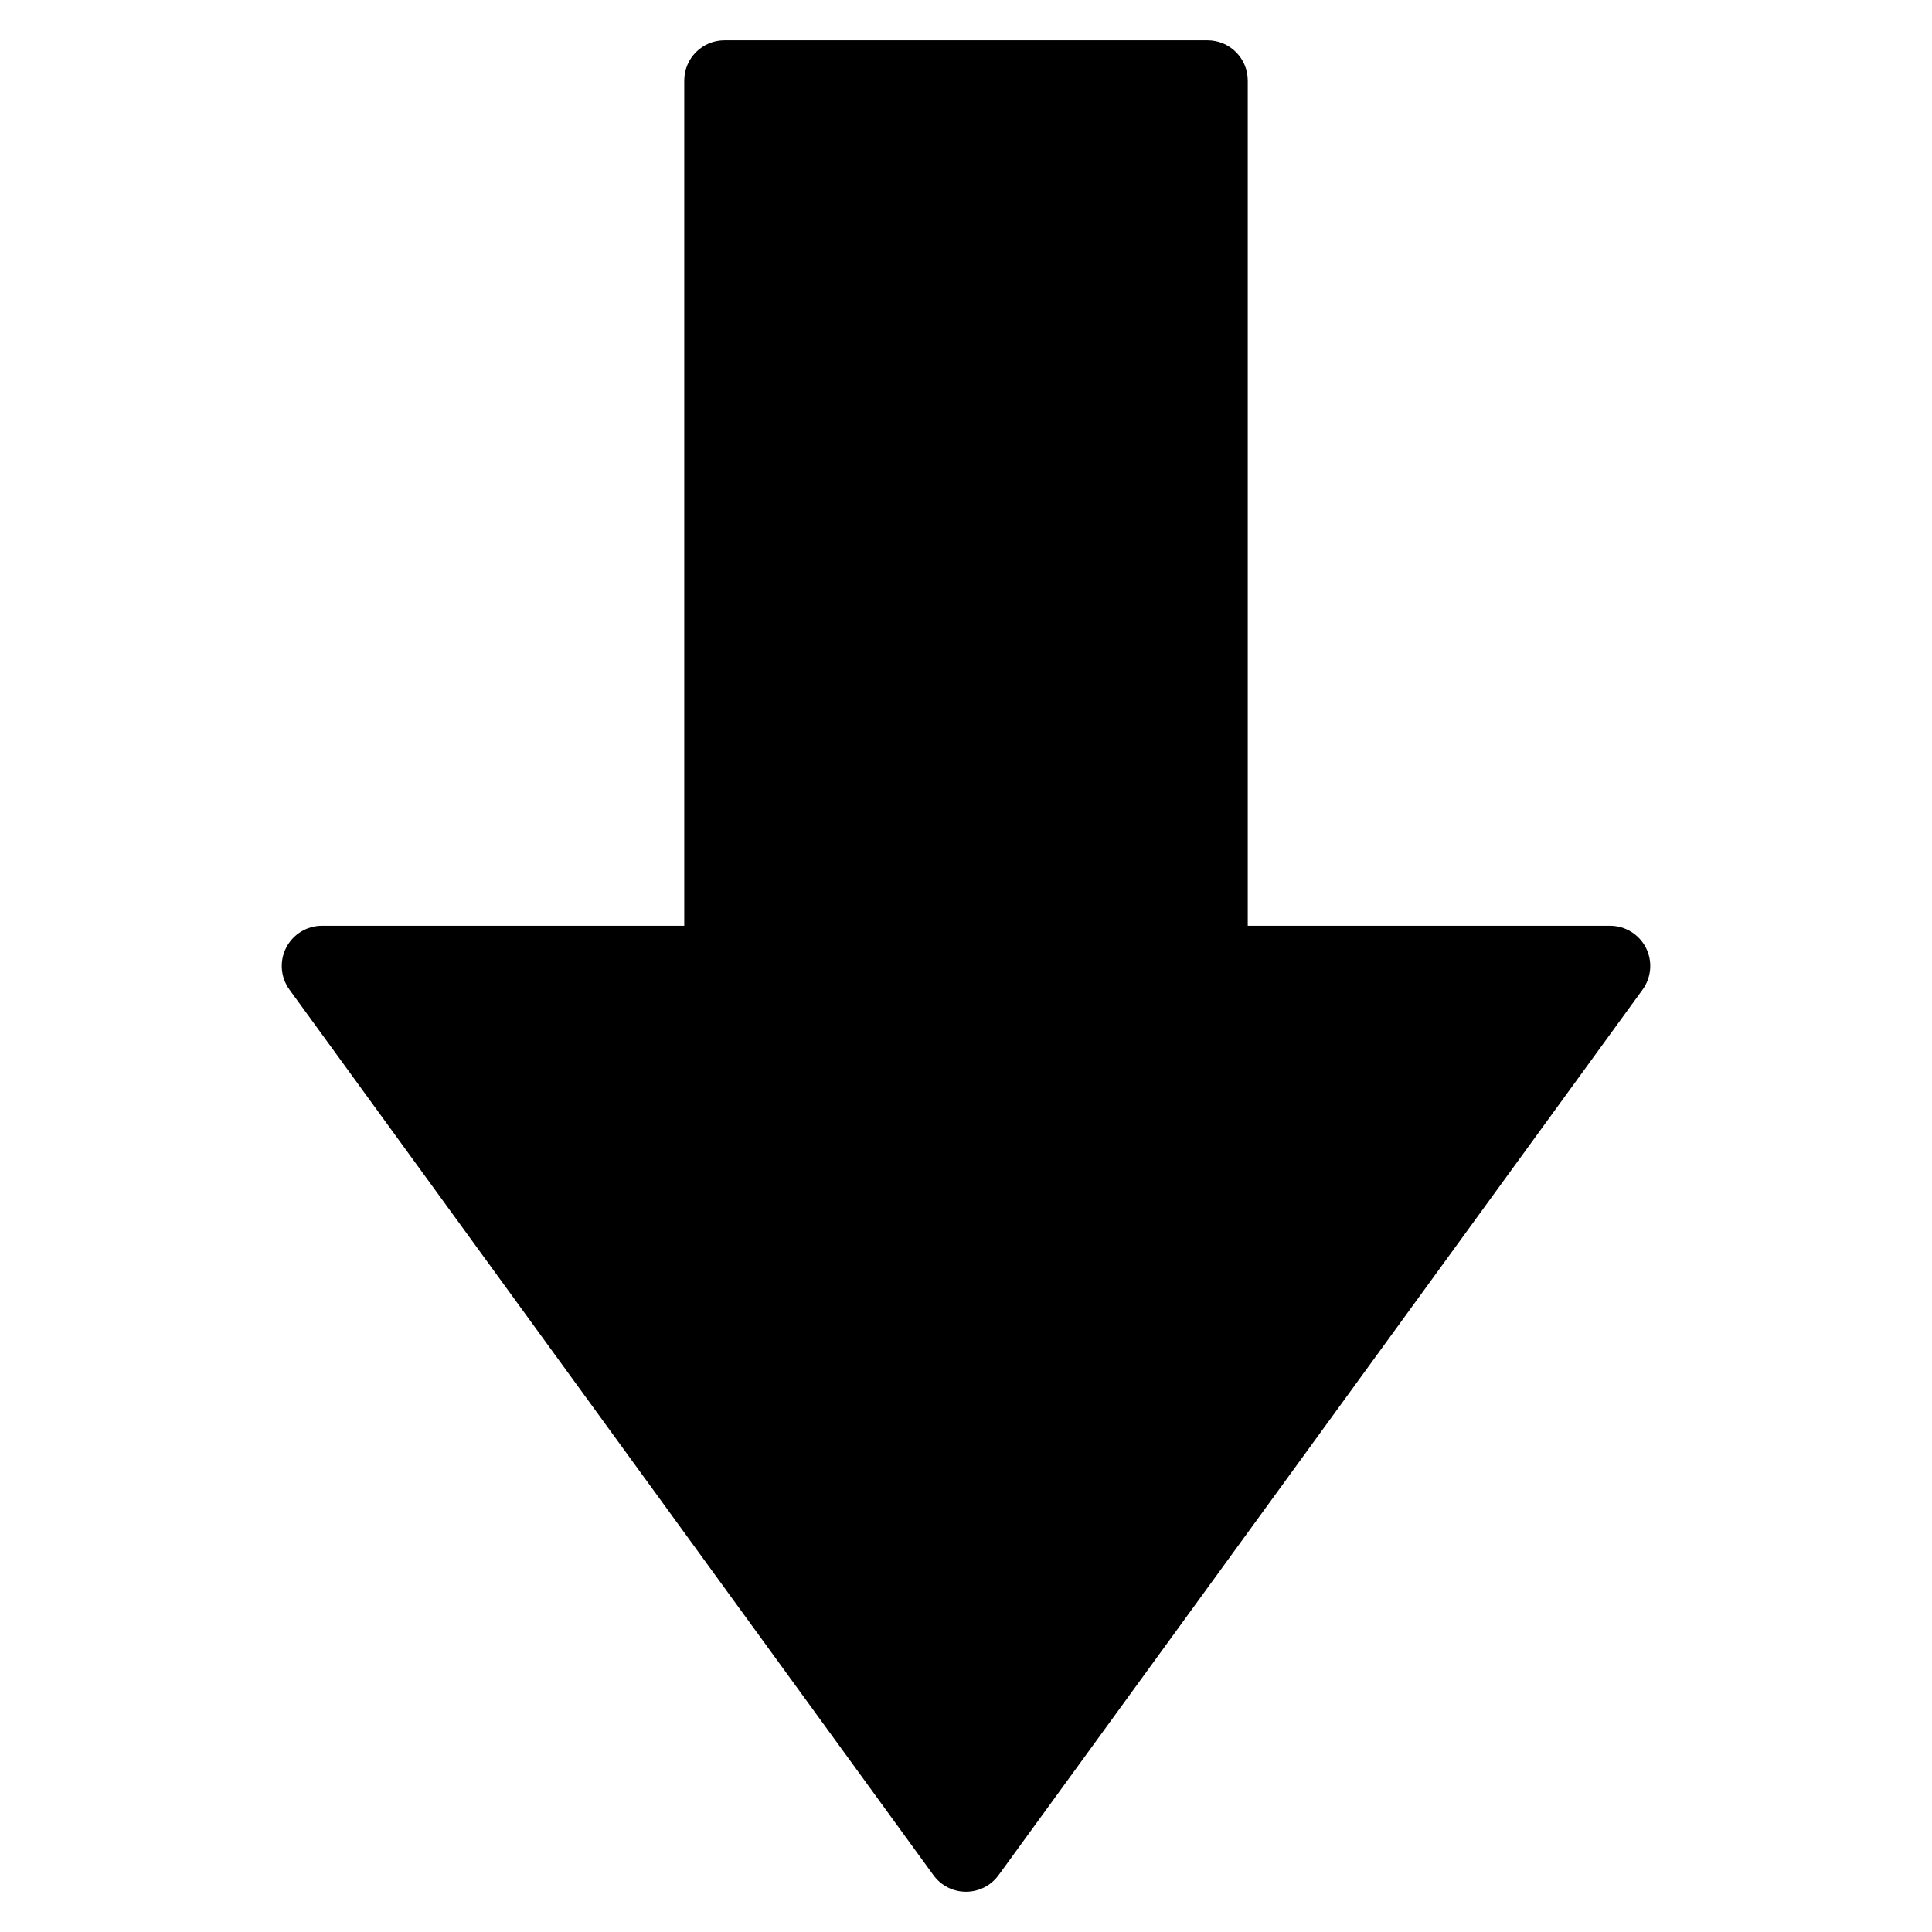 <?xml version="1.0" encoding="utf-8"?>
<!-- Generator: Adobe Illustrator 19.2.1, SVG Export Plug-In . SVG Version: 6.00 Build 0)  -->
<!DOCTYPE svg PUBLIC "-//W3C//DTD SVG 1.1//EN" "http://www.w3.org/Graphics/SVG/1.1/DTD/svg11.dtd">
<svg version="1.1" id="Layer_1" xmlns="http://www.w3.org/2000/svg" xmlns:xlink="http://www.w3.org/1999/xlink" x="0px" y="0px"
	 width="48px" height="48px" viewBox="0 0 48 48" enable-background="new 0 0 48 48" xml:space="preserve">
<path d="M23.191,46.588C23.379,46.847,23.68,47,24,47s0.621-0.153,0.809-0.412l16-22c0.221-0.304,0.253-0.707,0.083-1.042
	C40.72,23.211,40.376,23,40,23h-9V2c0-0.552-0.448-1-1-1H18c-0.552,0-1,0.448-1,1v21H8c-0.376,0-0.72,0.211-0.891,0.546
	c-0.171,0.335-0.139,0.738,0.083,1.042L23.191,46.588z"/>
</svg>
